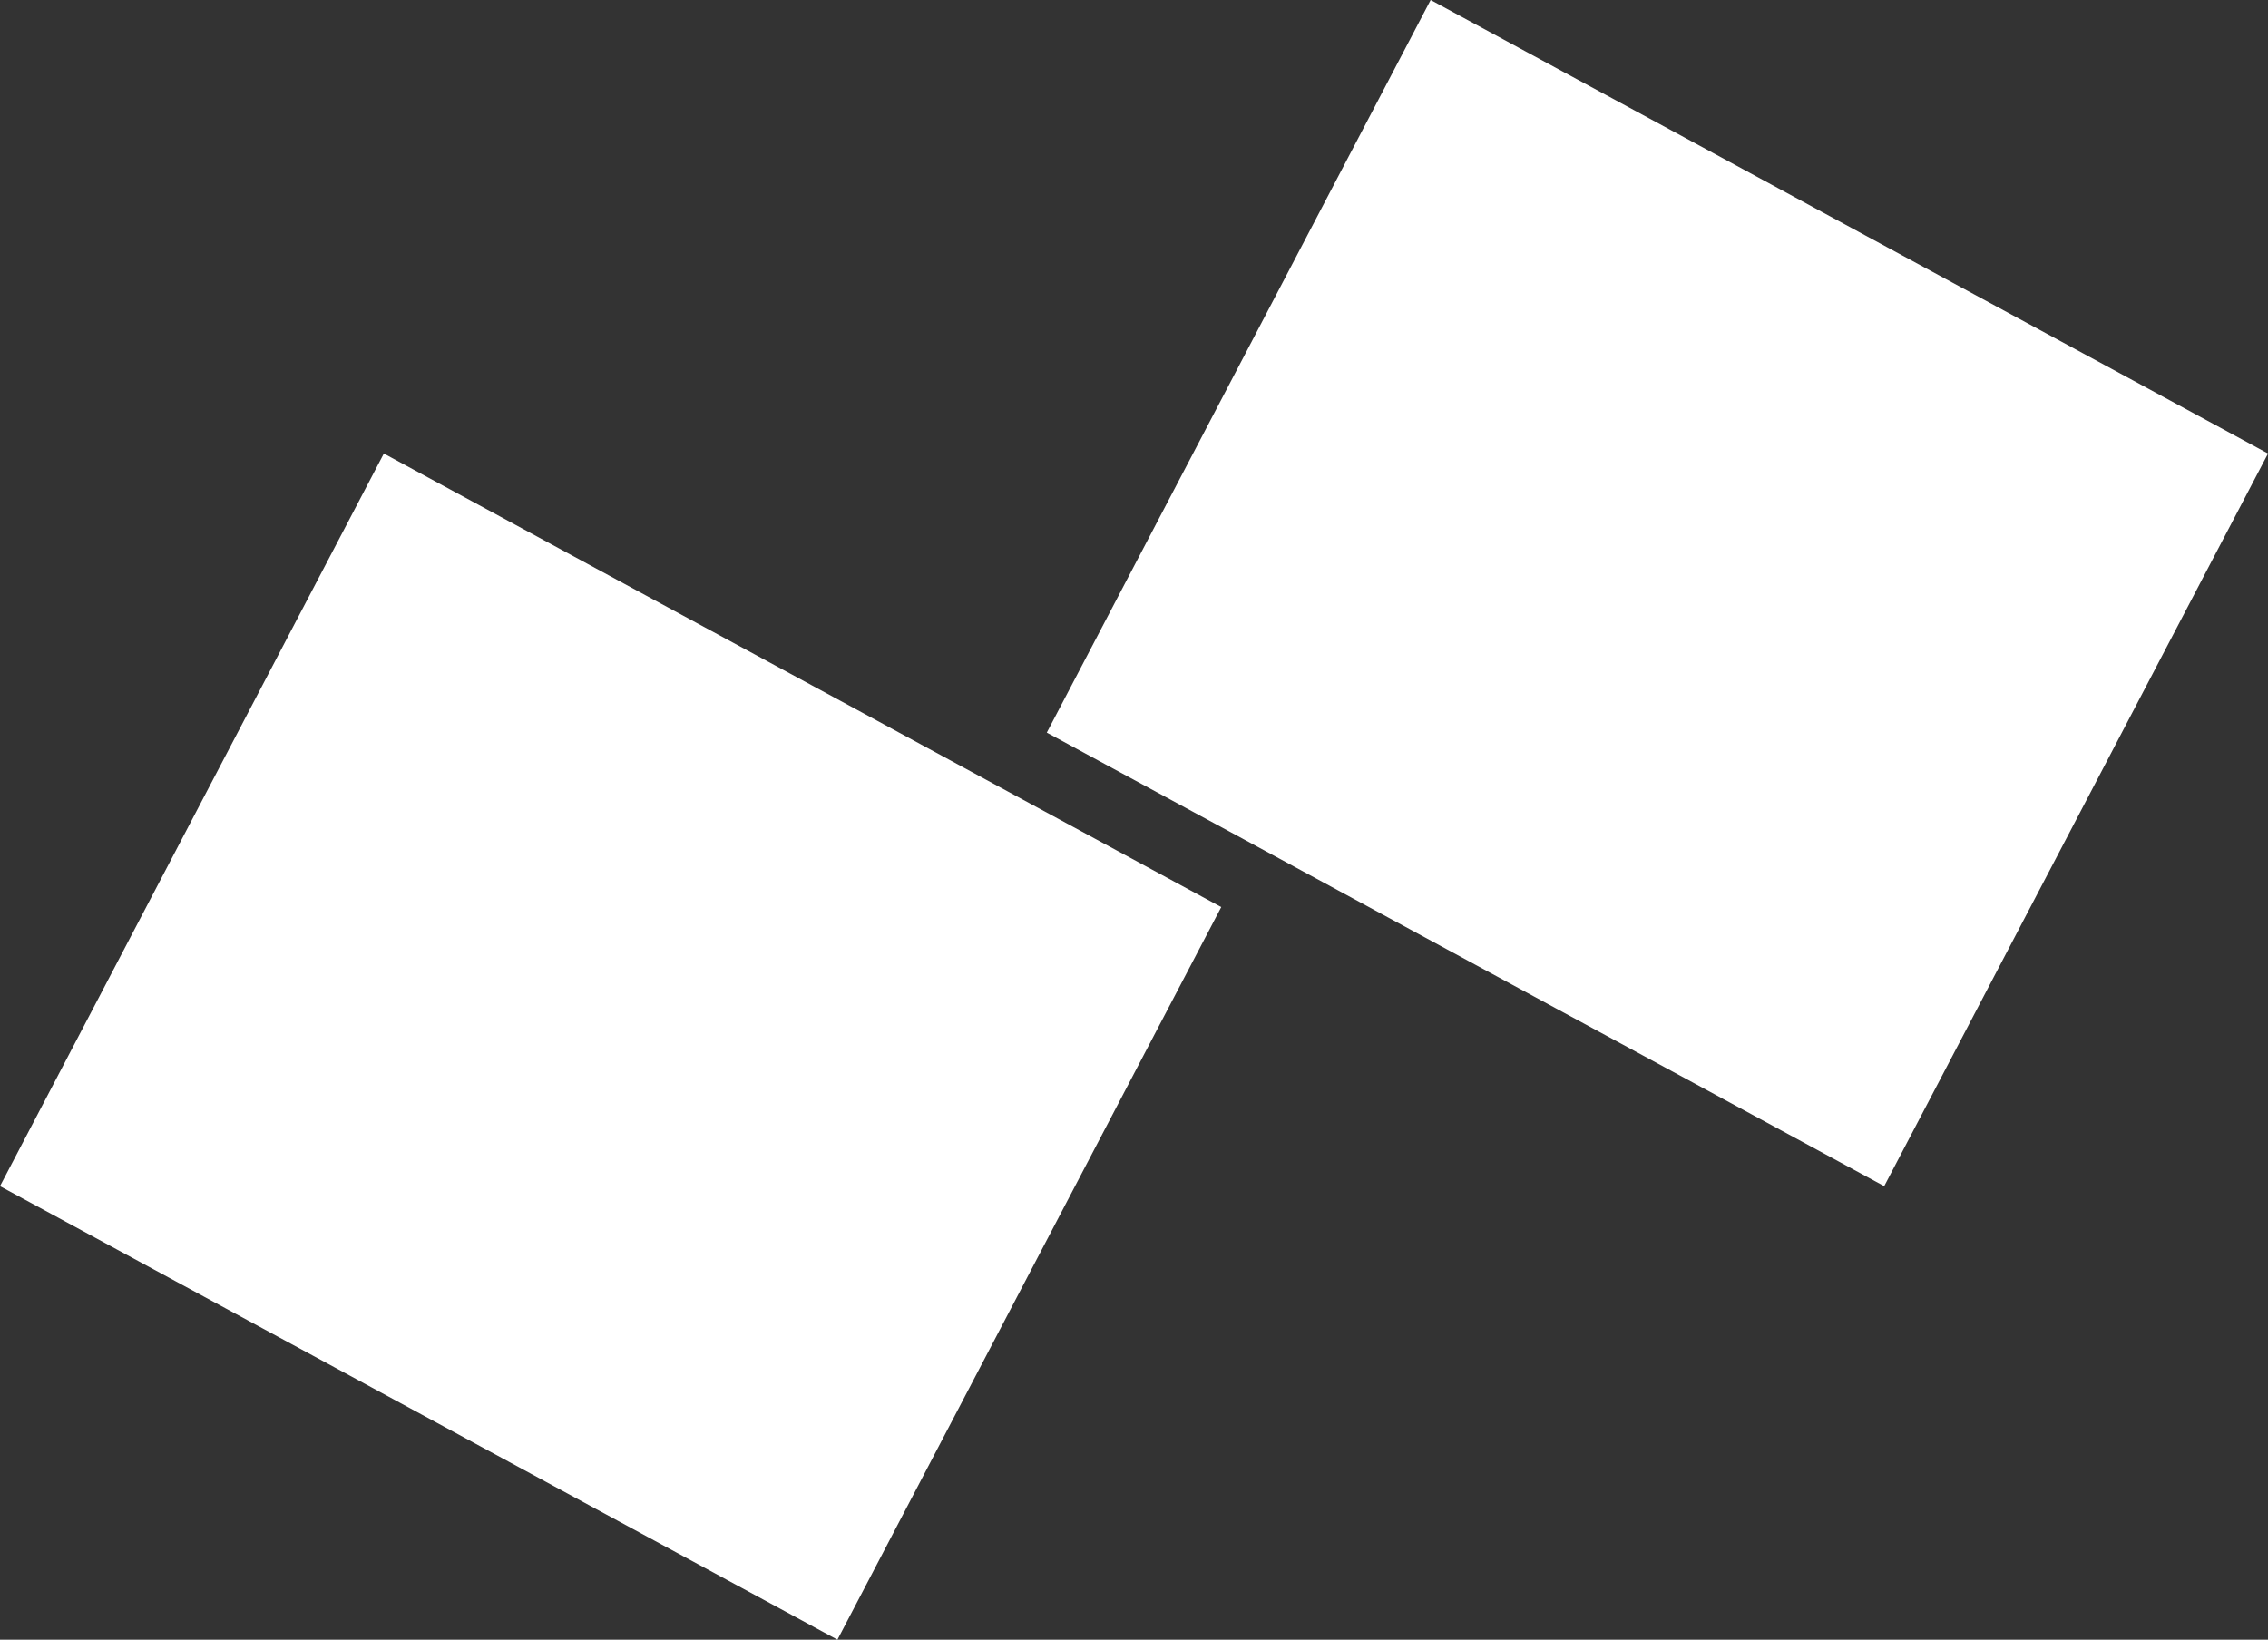 <?xml version="1.0" encoding="utf-8"?>
<!DOCTYPE svg PUBLIC "-//W3C//DTD SVG 1.1//EN" "http://www.w3.org/Graphics/SVG/1.1/DTD/svg11.dtd">
<svg version="1.1" id="Layer_1" xmlns="http://www.w3.org/2000/svg" xmlns:xlink="http://www.w3.org/1999/xlink" x="0px" y="0px"
	 width="65.59px" height="47.426px" viewBox="0 0 65.59 47.426" enable-background="new 0 0 65.59 47.426" xml:space="preserve">
<rect x="0" y="0" width="65.59" height="47.426" fill="#333333" stroke="none"/>
<g>
	<g>
		<path fill-rule="evenodd" clip-rule="evenodd" fill="#ffffff" d="M41.374,0L30.273,21.19l24.218,13.118l11.1-21.19L41.374,0z
			 M0,34.308l24.218,13.118l11.1-21.19L11.101,13.118L0,34.308z"/>
	</g>
</g>
</svg>
